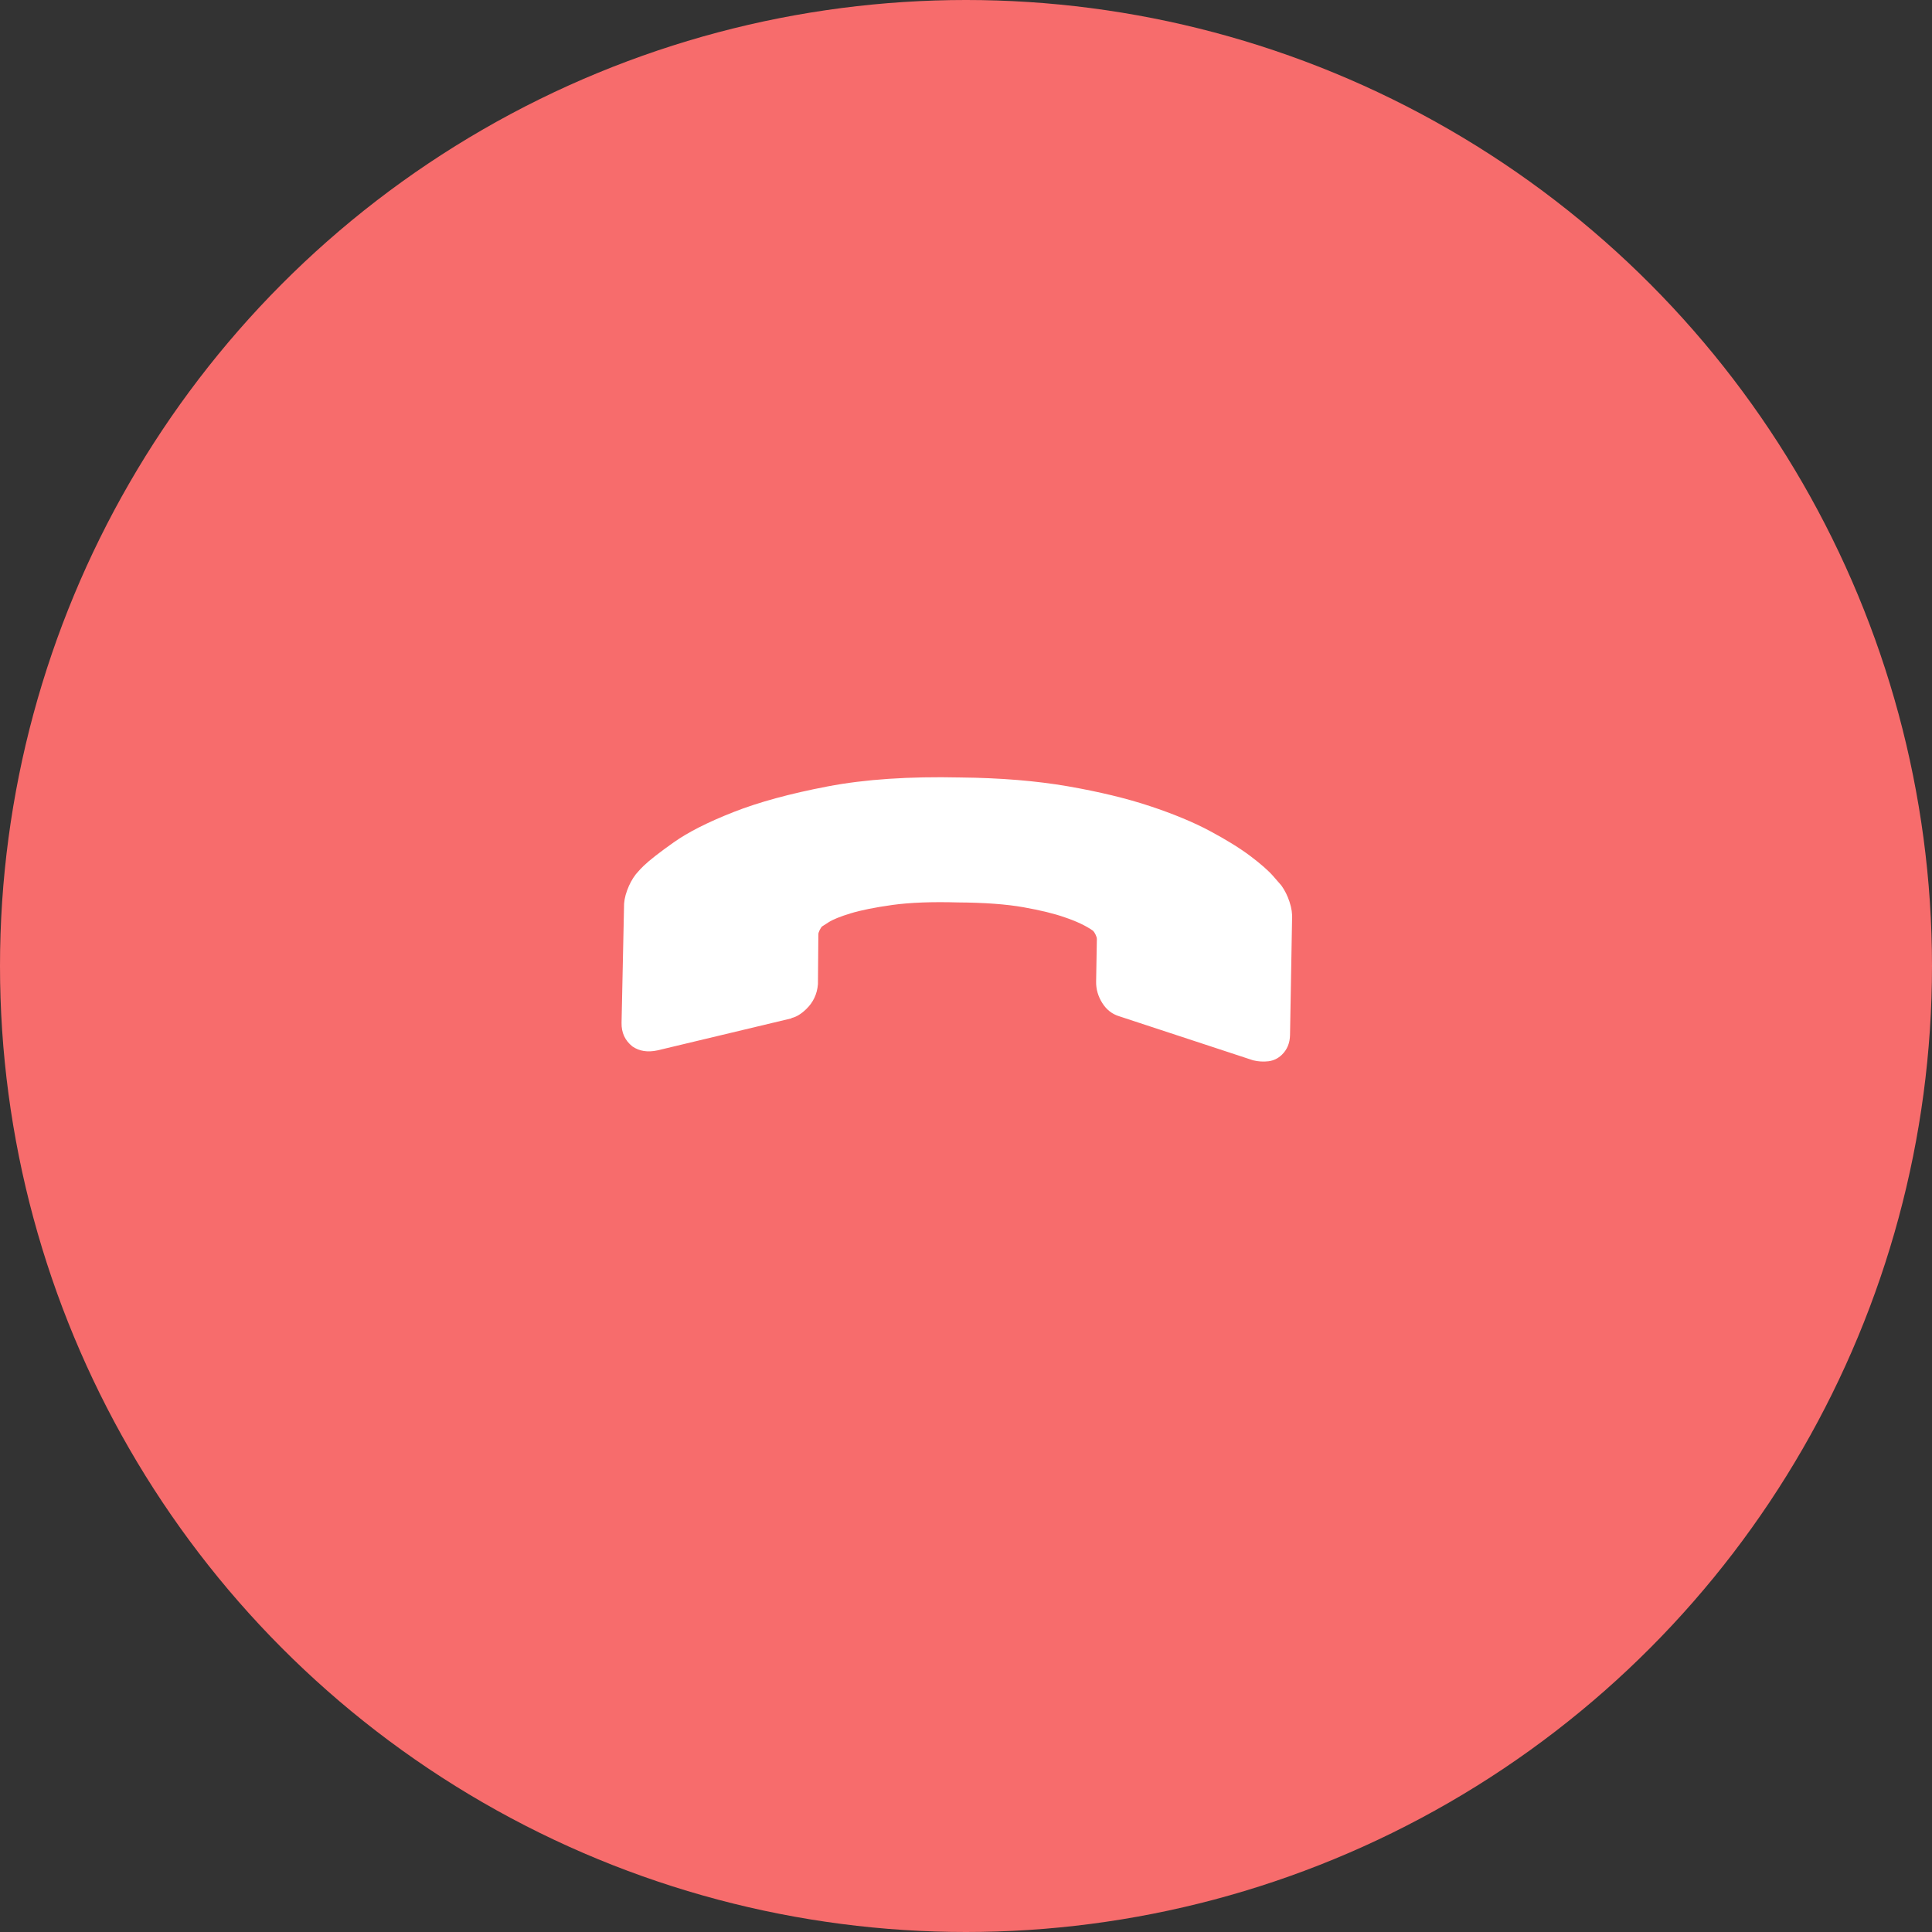 <svg width="60" height="60" viewBox="0 0 60 60" fill="none" xmlns="http://www.w3.org/2000/svg">
<rect x="0" y="0" width="60" height="60" fill="#333333" stroke="none"/>
<circle cx="30" cy="30" r="30" fill="#F76C6C"/>
<path d="M19.64 32.498C19.41 32.314 19.297 32.07 19.303 31.765L19.379 28.195C19.373 28.024 19.405 27.843 19.476 27.651C19.546 27.459 19.637 27.292 19.747 27.15C19.756 27.141 19.782 27.112 19.823 27.064C19.864 27.015 19.921 26.955 19.994 26.885C20.168 26.717 20.478 26.475 20.923 26.16C21.369 25.844 21.986 25.532 22.773 25.222C23.56 24.912 24.535 24.646 25.697 24.424C26.86 24.201 28.236 24.109 29.826 24.145C31.075 24.158 32.187 24.25 33.163 24.419C34.14 24.589 34.992 24.795 35.72 25.037C36.448 25.279 37.068 25.536 37.579 25.81C38.091 26.084 38.509 26.343 38.833 26.587C39.156 26.831 39.393 27.039 39.543 27.212C39.692 27.386 39.776 27.482 39.794 27.5C39.899 27.645 39.984 27.815 40.048 28.01C40.112 28.204 40.138 28.386 40.126 28.557L40.063 32.14C40.059 32.392 39.974 32.597 39.81 32.756C39.691 32.871 39.553 32.938 39.395 32.958C39.238 32.977 39.078 32.968 38.917 32.929L34.764 31.563C34.54 31.496 34.363 31.358 34.232 31.149C34.101 30.94 34.037 30.719 34.041 30.485L34.064 29.165C34.065 29.129 34.052 29.084 34.026 29.03C34 28.975 33.974 28.935 33.947 28.907C33.725 28.75 33.431 28.611 33.065 28.488C32.744 28.374 32.317 28.27 31.784 28.175C31.251 28.081 30.576 28.031 29.758 28.026C28.941 28.002 28.26 28.029 27.715 28.104C27.171 28.18 26.738 28.267 26.417 28.365C26.096 28.462 25.868 28.555 25.732 28.642L25.527 28.774C25.509 28.791 25.486 28.827 25.458 28.88C25.43 28.934 25.416 28.978 25.415 29.014L25.402 30.564C25.378 30.869 25.257 31.127 25.038 31.339C24.882 31.489 24.733 31.581 24.588 31.614L24.575 31.627L20.42 32.62C20.113 32.686 19.853 32.646 19.64 32.498Z" fill="white"/>
</svg>
